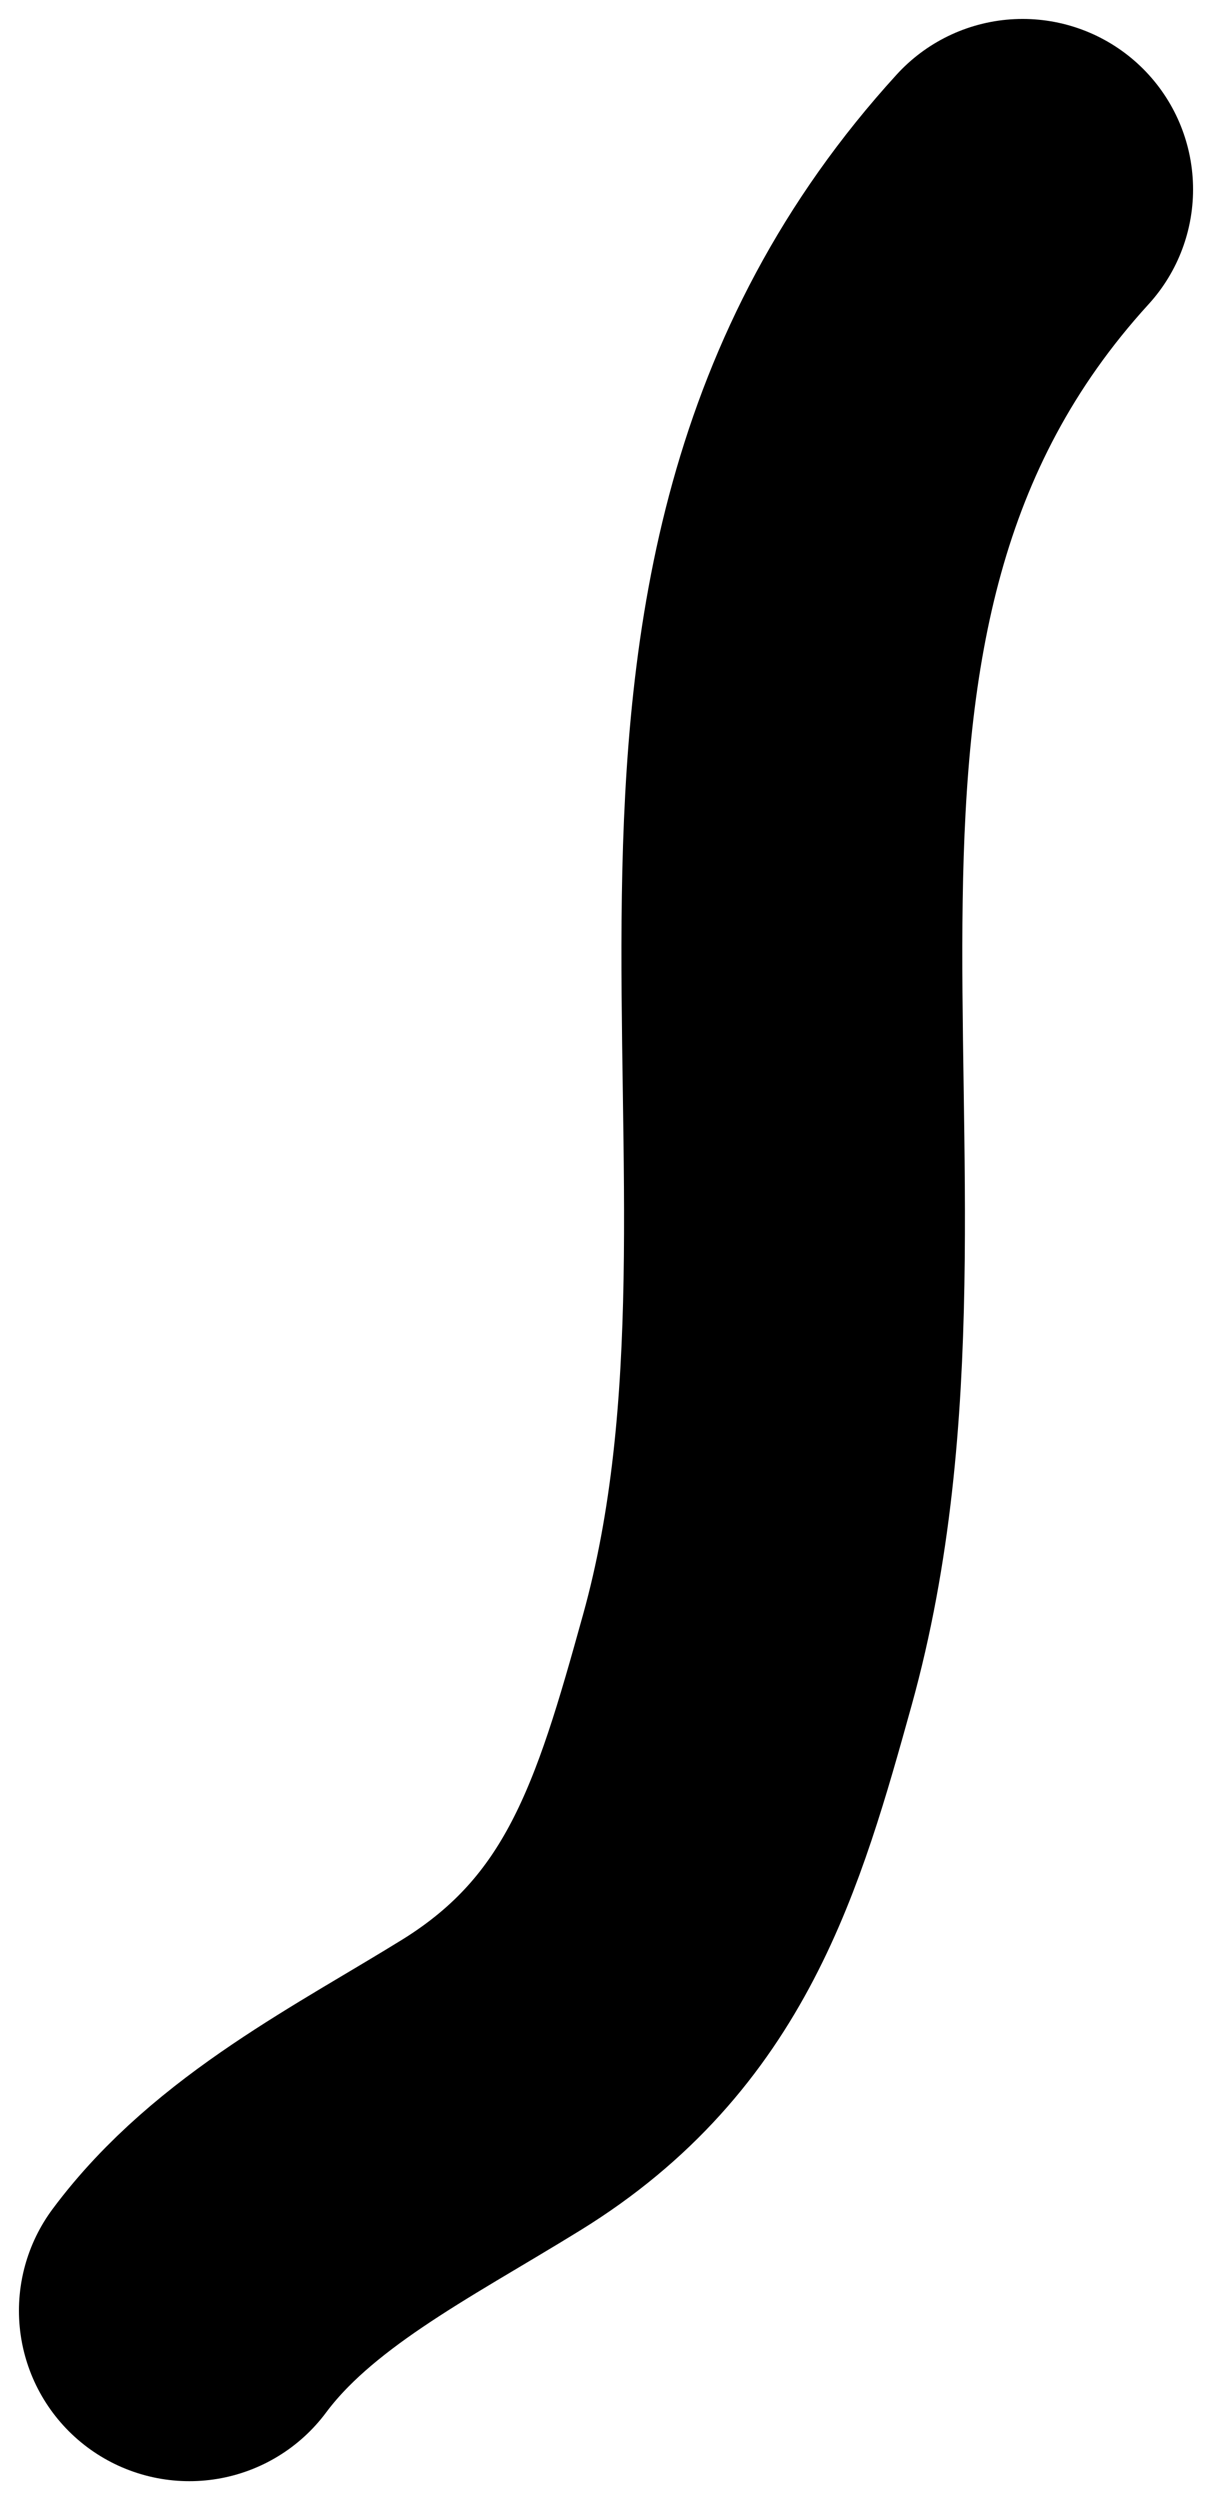 <svg width="32" height="66" viewBox="0 0 32 66" fill="none" xmlns="http://www.w3.org/2000/svg">
<path d="M27 5C16.867 16.11 23.337 30.848 19.731 43.824C18.438 48.477 17.319 52.352 12.977 55.037C10.114 56.807 6.95 58.38 5 61" stroke="black" stroke-width="9" stroke-linecap="round" stroke-linejoin="round"/>
</svg>
